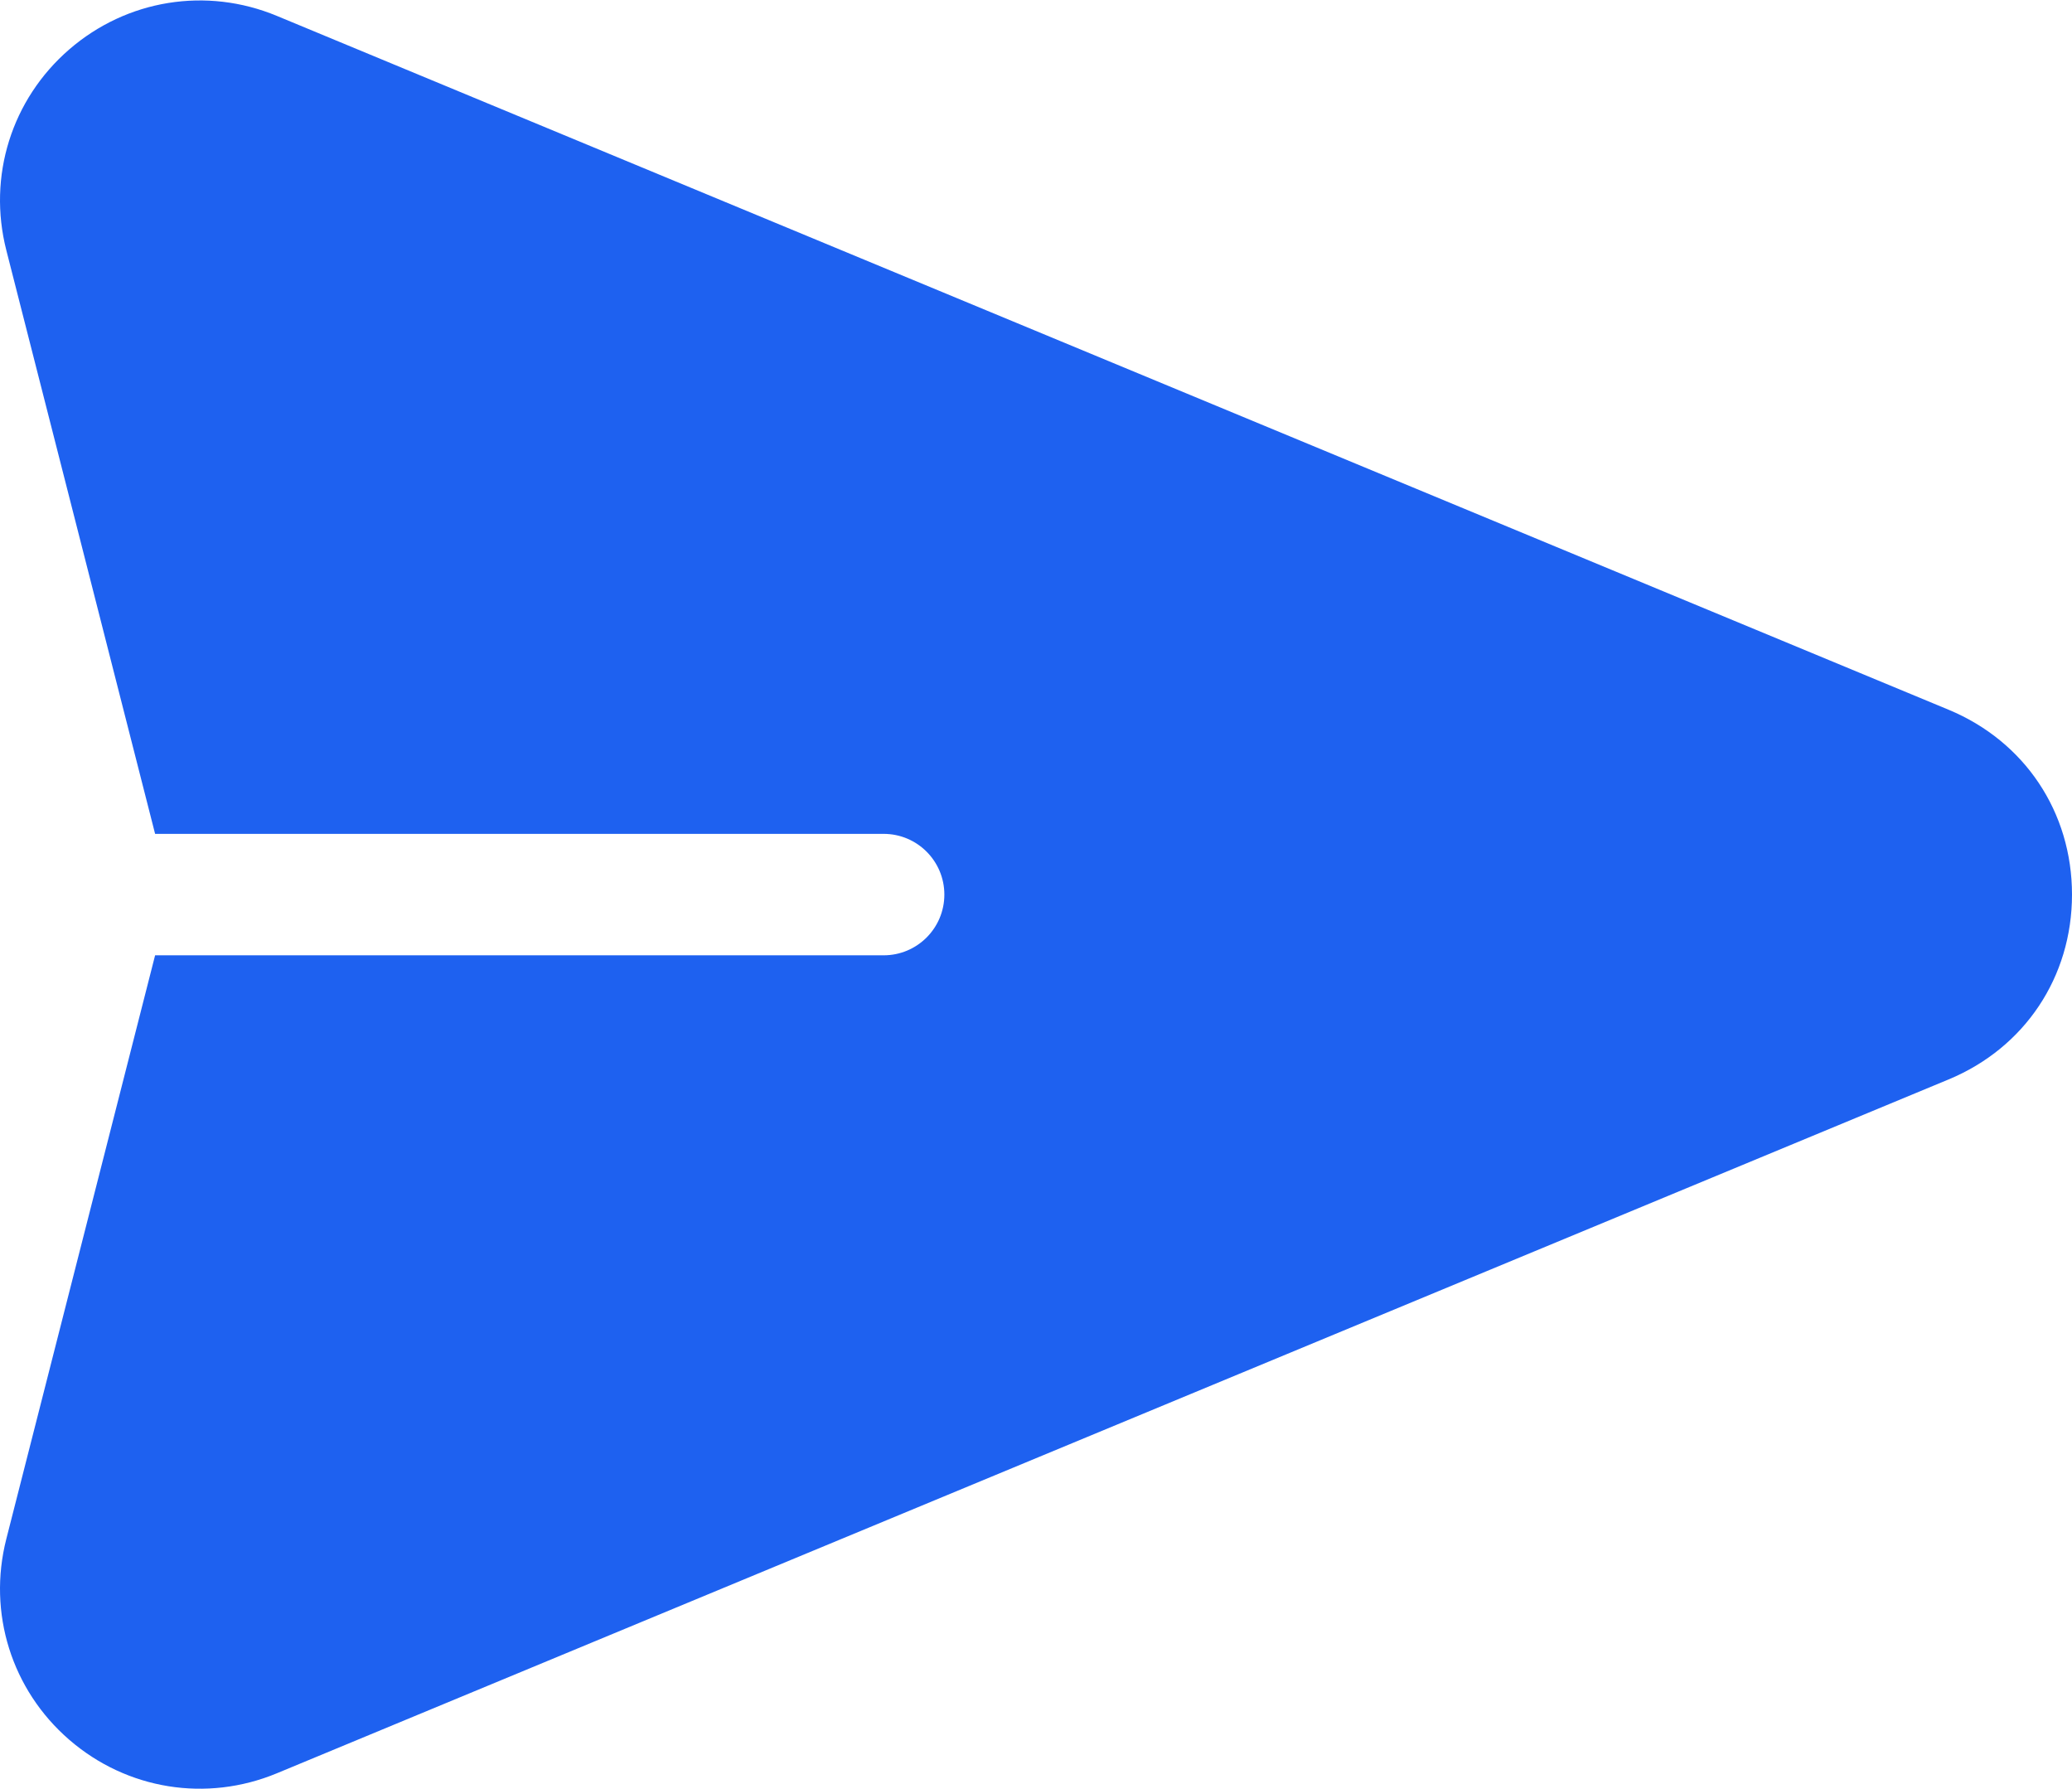 <svg xmlns="http://www.w3.org/2000/svg" width="512" height="442" viewBox="0 0 512 442" fill="none">
<path d="M481.508 175.336L68.414 3.926C51.011 -3.296 31.35 -0.119 17.105 12.213C2.86 24.547 -3.098 43.551 1.558 61.808L38.327 206H218.353C226.637 206 233.354 212.716 233.354 221.001C233.354 229.285 226.638 236.002 218.353 236.002H38.327L1.558 380.193C-3.098 398.451 2.859 417.455 17.105 429.788C31.379 442.145 51.042 445.283 68.415 438.075L481.509 266.666C500.317 258.862 512 241.364 512 221.001C512 200.638 500.317 183.139 481.508 175.336Z" fill="#1e61f0"/>
</svg>